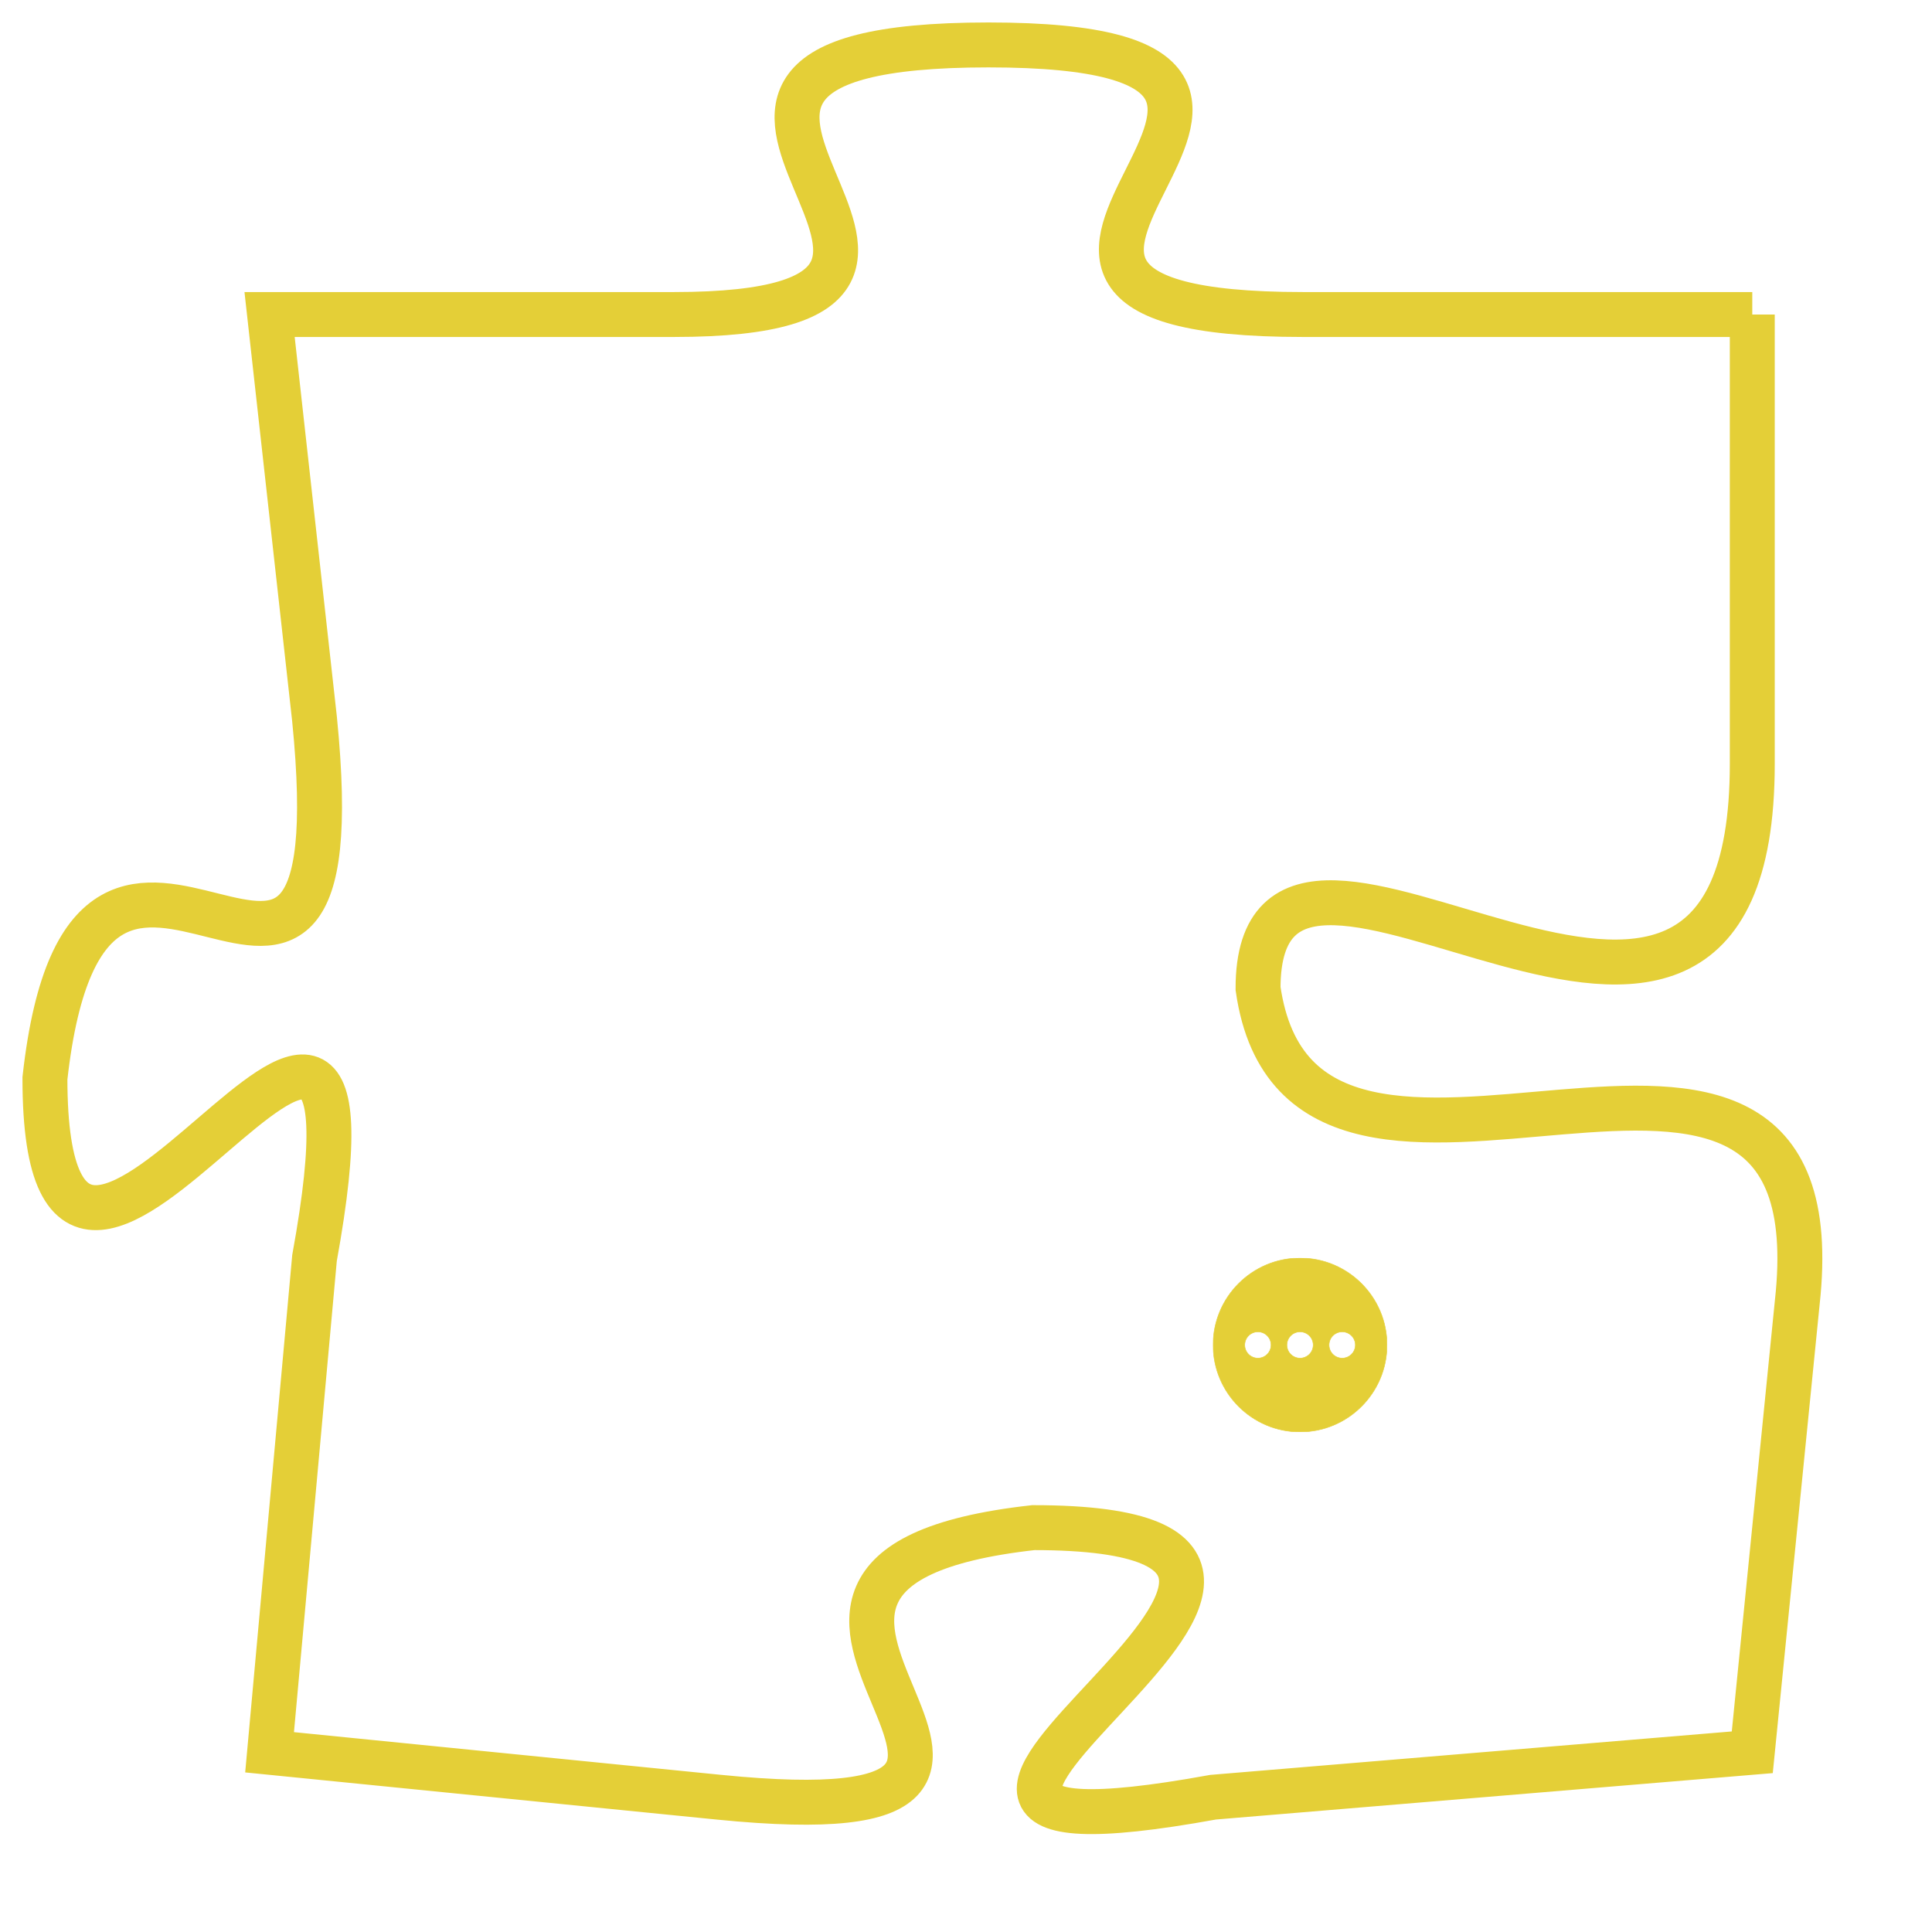 <svg version="1.1" xmlns="http://www.w3.org/2000/svg" xmlns:xlink="http://www.w3.org/1999/xlink" fill="transparent" x="0" y="0" width="350" height="350" preserveAspectRatio="xMinYMin slice"><style type="text/css">.links{fill:transparent;stroke: #E4CF37;}.links:hover{fill:#63D272; opacity:0.4;}</style><defs><g id="allt"><path id="t8792" d="M2739,2144 L2729,2144 C2719,2144 2732,2138 2722,2138 C2712,2138 2724,2144 2715,2144 L2706,2144 2706,2144 L2707,2153 C2708,2163 2702,2152 2701,2161 C2701,2170 2709,2154 2707,2165 L2706,2176 2706,2176 L2716,2177 C2726,2178 2714,2172 2723,2171 C2733,2171 2716,2179 2727,2177 L2739,2176 2739,2176 L2740,2166 C2741,2157 2729,2166 2728,2159 C2728,2153 2739,2164 2739,2154 L2739,2144"/></g><clipPath id="c" clipRule="evenodd" fill="transparent"><use href="#t8792"/></clipPath></defs><svg viewBox="2700 2137 42 43" preserveAspectRatio="xMinYMin meet"><svg width="4380" height="2430"><g><image crossorigin="anonymous" x="0" y="0" href="https://nftpuzzle.license-token.com/assets/completepuzzle.svg" width="100%" height="100%" /><g class="links"><use href="#t8792"/></g></g></svg><svg x="2727" y="2165" height="9%" width="9%" viewBox="0 0 330 330"><g><a xlink:href="https://nftpuzzle.license-token.com/" class="links"><title>See the most innovative NFT based token software licensing project</title><path fill="#E4CF37" id="more" d="M165,0C74.019,0,0,74.019,0,165s74.019,165,165,165s165-74.019,165-165S255.981,0,165,0z M85,190 c-13.785,0-25-11.215-25-25s11.215-25,25-25s25,11.215,25,25S98.785,190,85,190z M165,190c-13.785,0-25-11.215-25-25 s11.215-25,25-25s25,11.215,25,25S178.785,190,165,190z M245,190c-13.785,0-25-11.215-25-25s11.215-25,25-25 c13.785,0,25,11.215,25,25S258.785,190,245,190z"></path></a></g></svg></svg></svg>